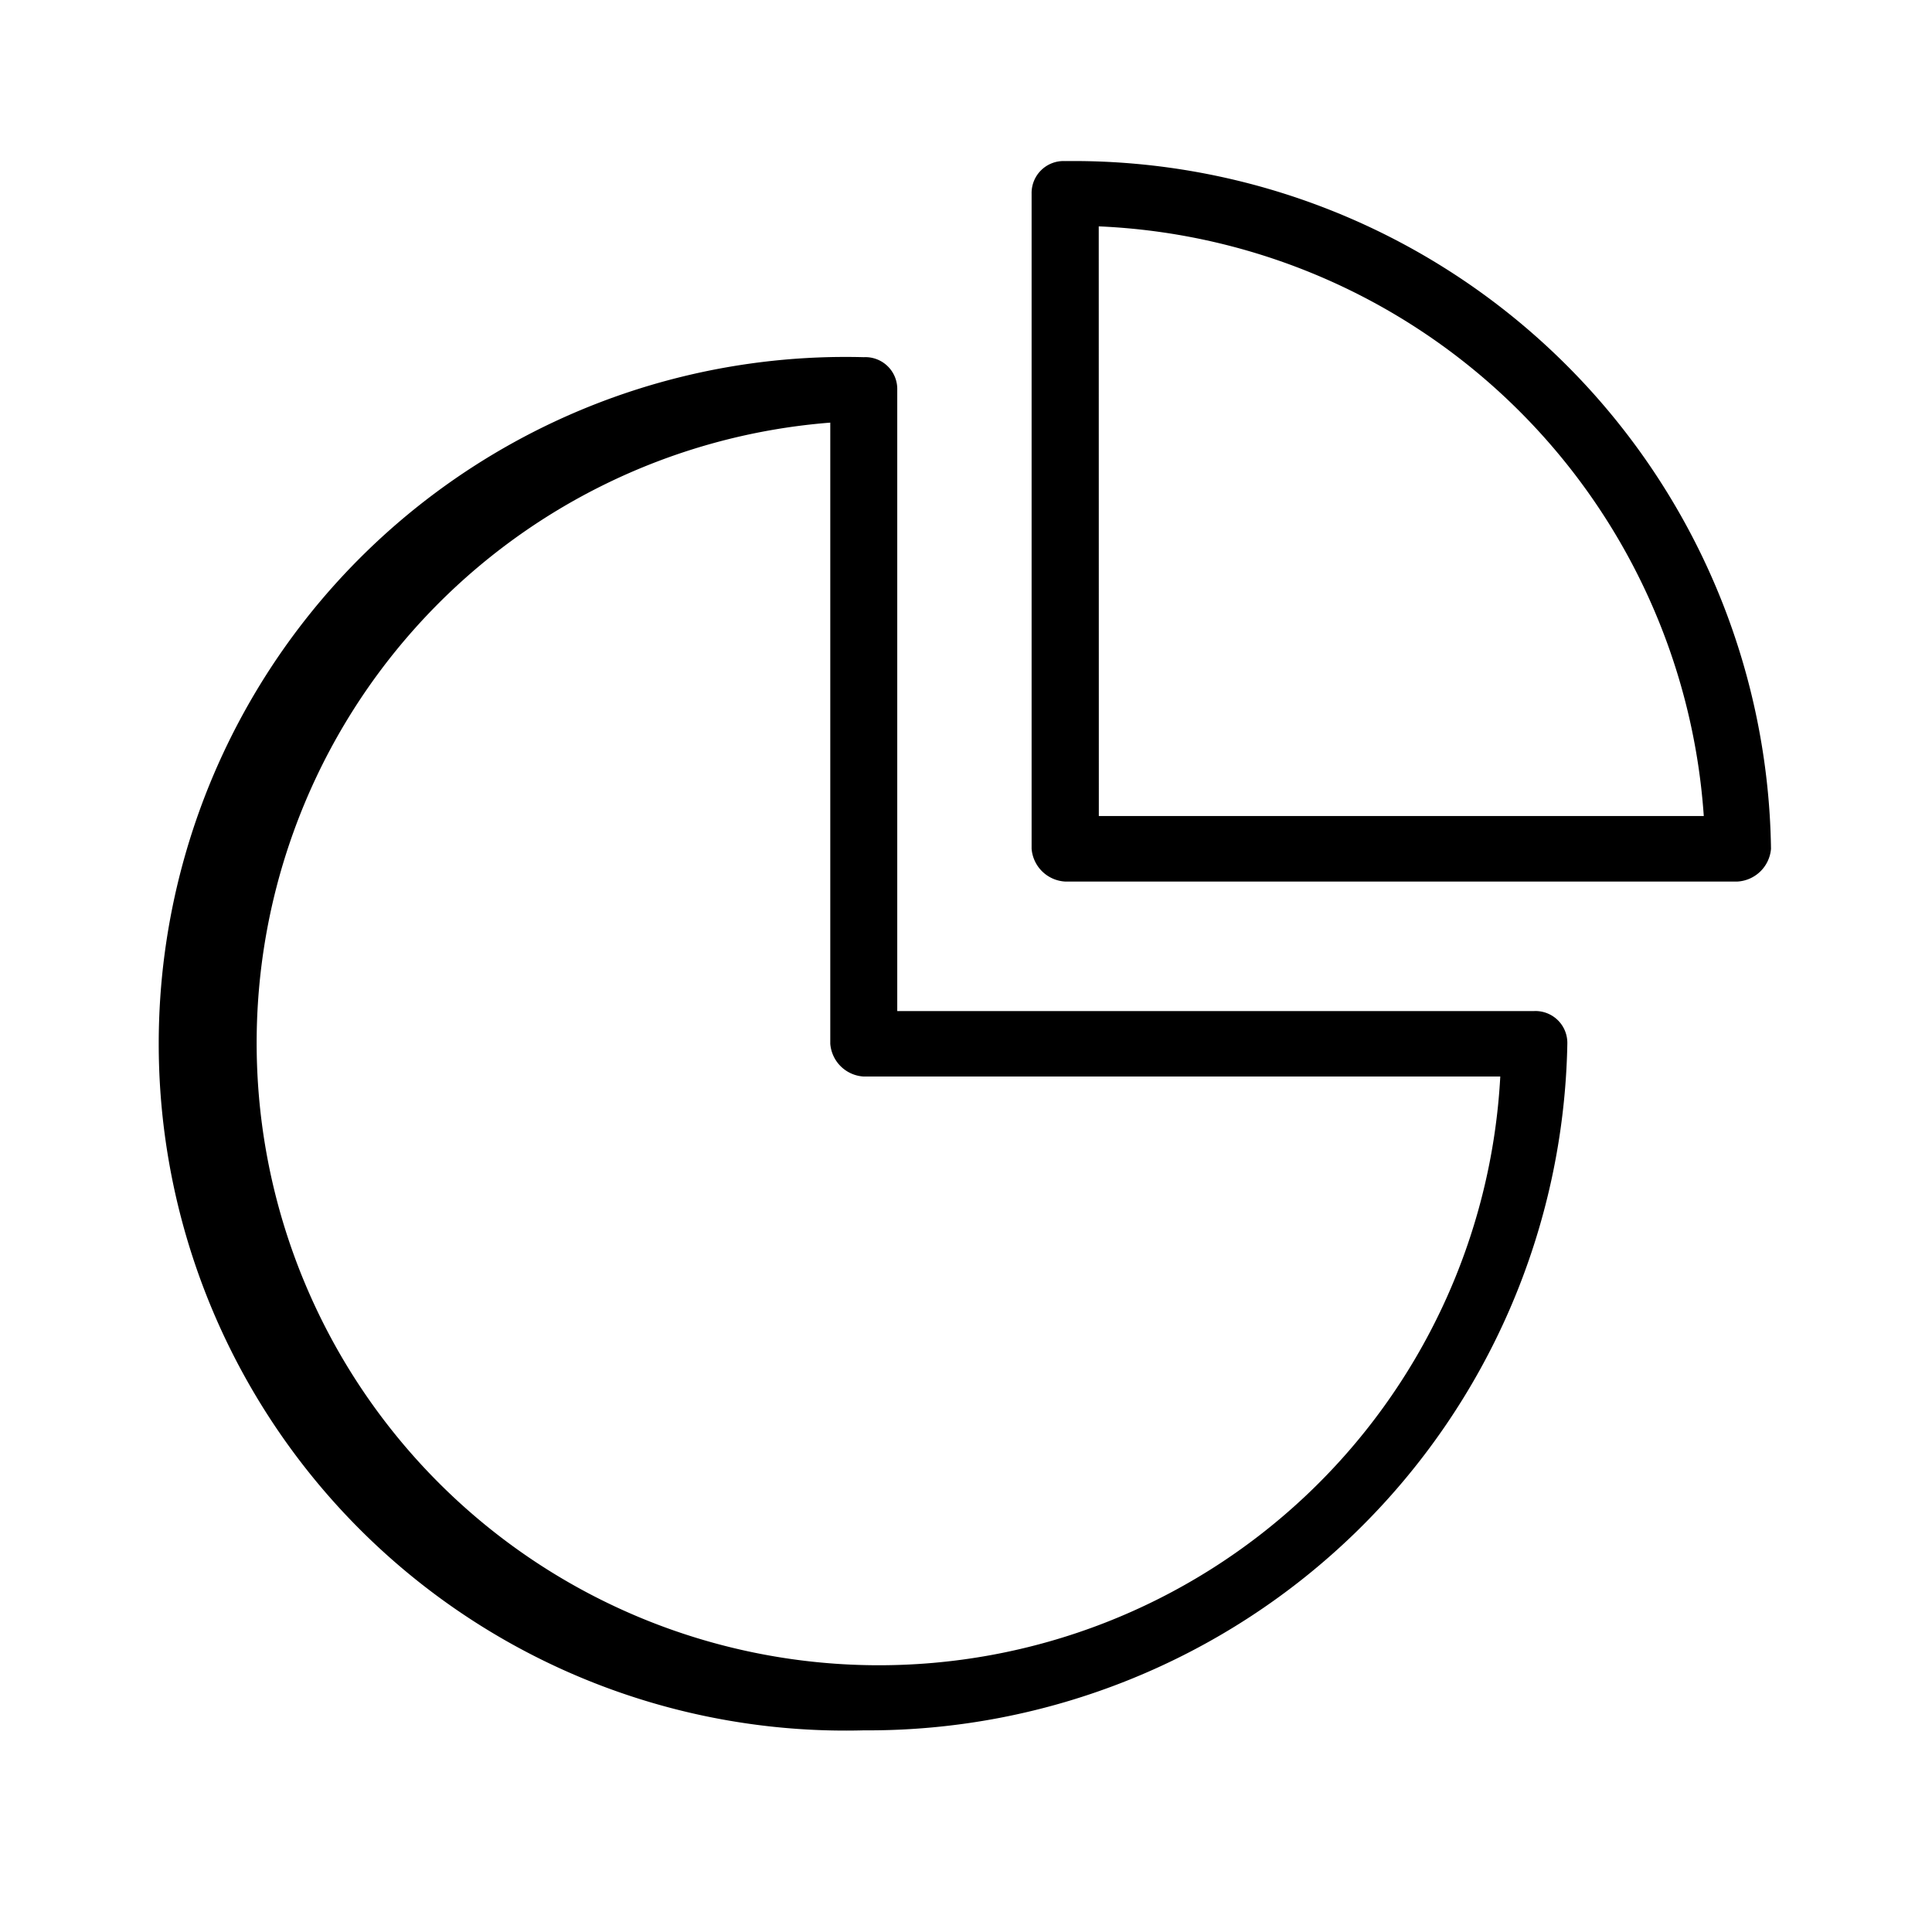 <svg xmlns="http://www.w3.org/2000/svg" width="24" height="24" fill="none" viewBox="0 0 24 24">
  <path fill="#000" fill-rule="evenodd" d="M10.314 5.25a7.73 7.73 0 1 0 8.323 8.123h-7.908a.442.442 0 0 1-.415-.407V5.25Zm.416 16.245a8.532 8.532 0 1 1 0-17.058.396.396 0 0 1 .416.406v7.717h7.907a.396.396 0 0 1 .417.406 8.688 8.688 0 0 1-8.741 8.529Zm2.92-11.358h7.515a7.872 7.872 0 0 0-7.516-7.325l.001 7.325Zm7.933.814h-8.351a.443.443 0 0 1-.417-.407V2.407a.397.397 0 0 1 .417-.406A8.667 8.667 0 0 1 22 10.544a.444.444 0 0 1-.418.407Z" clip-rule="evenodd"/>
</svg>
